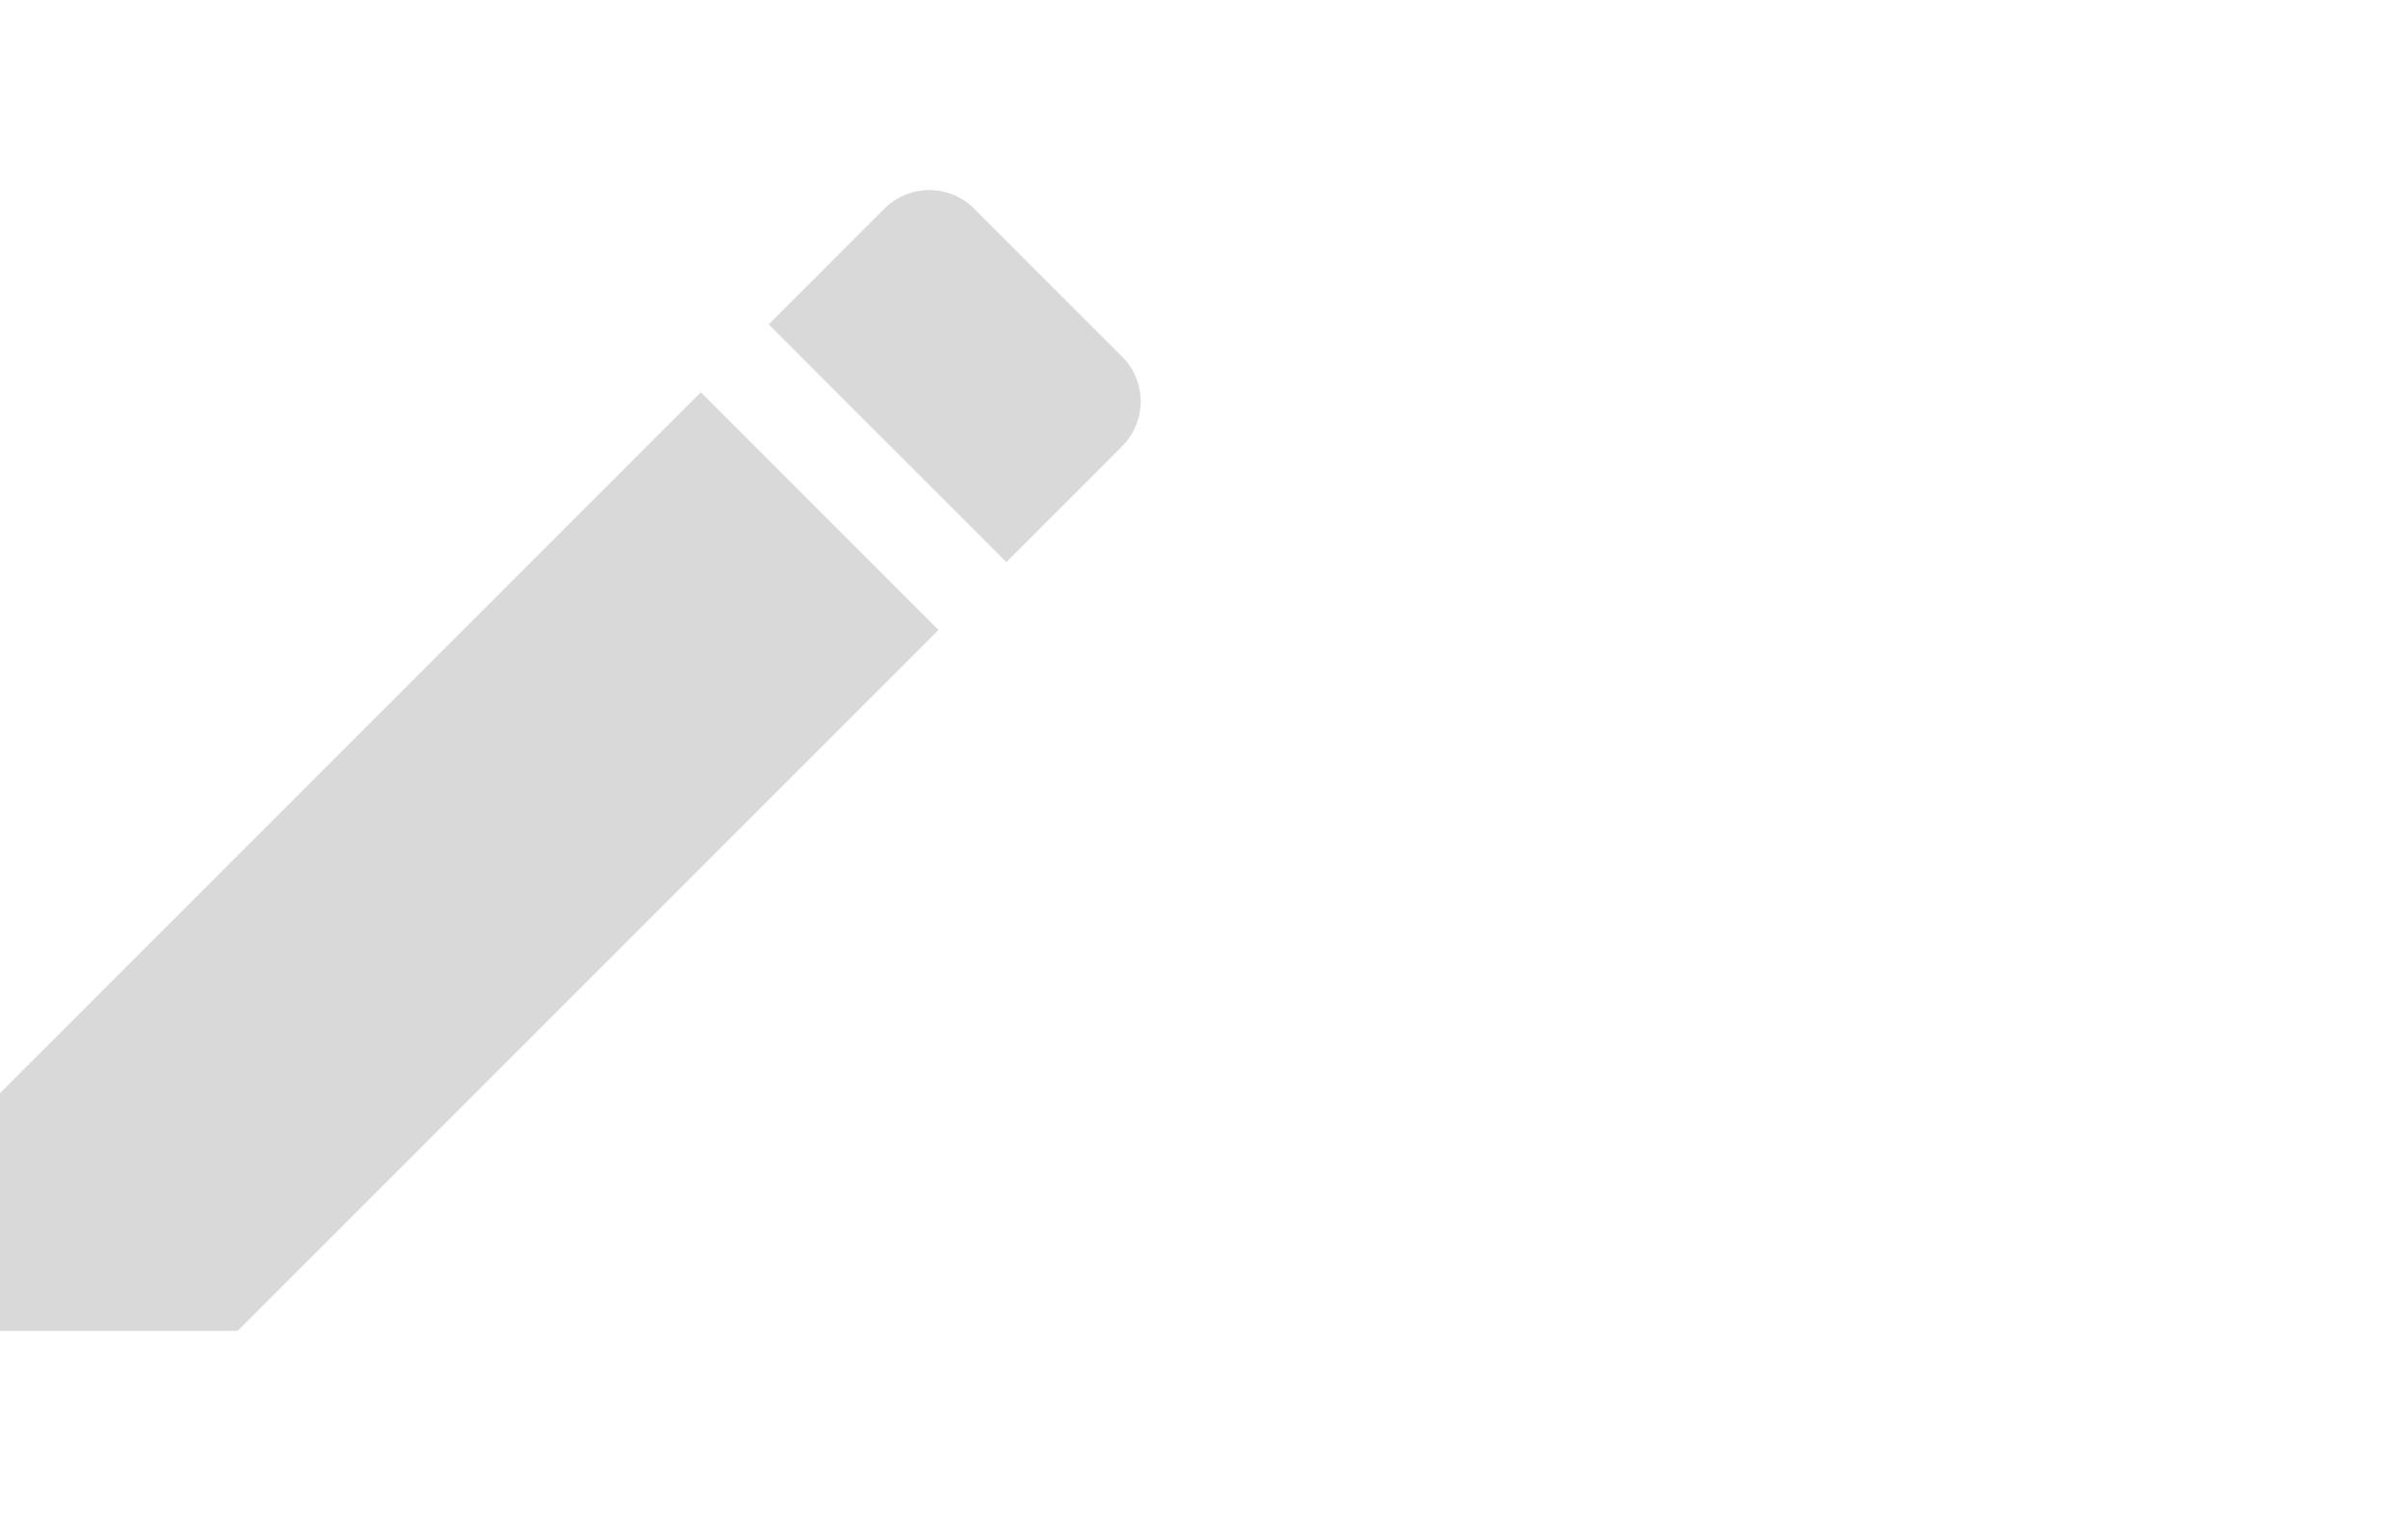 <svg xmlns="http://www.w3.org/2000/svg" width="38" height="24" viewBox="0 0 38 24">
  <g id="create-24px" transform="translate(14)" opacity="0.151">
    <path id="Path_2042" data-name="Path 2042" d="M3,17.25V21H6.75L17.81,9.94,14.06,6.19ZM20.71,7.04a1,1,0,0,0,0-1.41L18.37,3.29a1,1,0,0,0-1.41,0L15.13,5.12l3.75,3.75,1.83-1.83Z" transform="translate(-17)"/>
    <path id="Path_2043" data-name="Path 2043" d="M0,0H24V24H0Z" fill="none"/>
  </g>
</svg>
